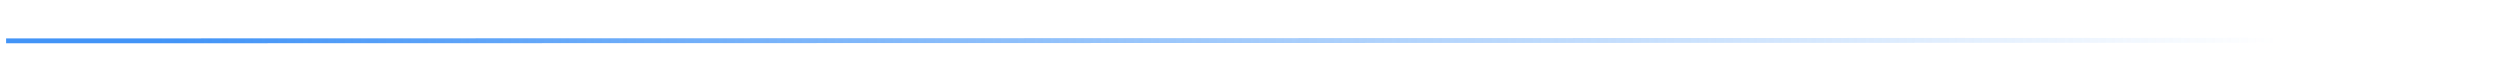 <?xml version="1.0" encoding="utf-8"?>
<svg viewBox="0 0 512 16" xmlns="http://www.w3.org/2000/svg">
  <defs>
    <linearGradient gradientUnits="userSpaceOnUse" x1="201.085" y1="8.243" x2="201.085" y2="8.34" id="gradient-0" gradientTransform="matrix(-0.004, 1.277, -5224.008, -17.634, 43571.146, -116.712)">
      <stop offset="0" style="stop-color: rgb(216, 188, 0);"/>
      <stop offset="1" style="stop-color: rgb(216, 188, 0);"/>
    </linearGradient>
    <linearGradient gradientUnits="userSpaceOnUse" x1="201.085" y1="8.243" x2="201.085" y2="8.34" id="gradient-1" gradientTransform="matrix(0.001, 1.277, -5239.845, 2.337, 43701.258, -283.218)">
      <stop offset="0" style="stop-color: rgb(66, 148, 247); stop-opacity: 0;"/>
      <stop offset="1" style="stop-color: rgb(66, 148, 247);"/>
    </linearGradient>
  </defs>
  <line style="fill: url(#gradient-0); stroke: url(#gradient-1);" x1="1.249" y1="8.367" x2="511.576" y2="8.243"/>
</svg>